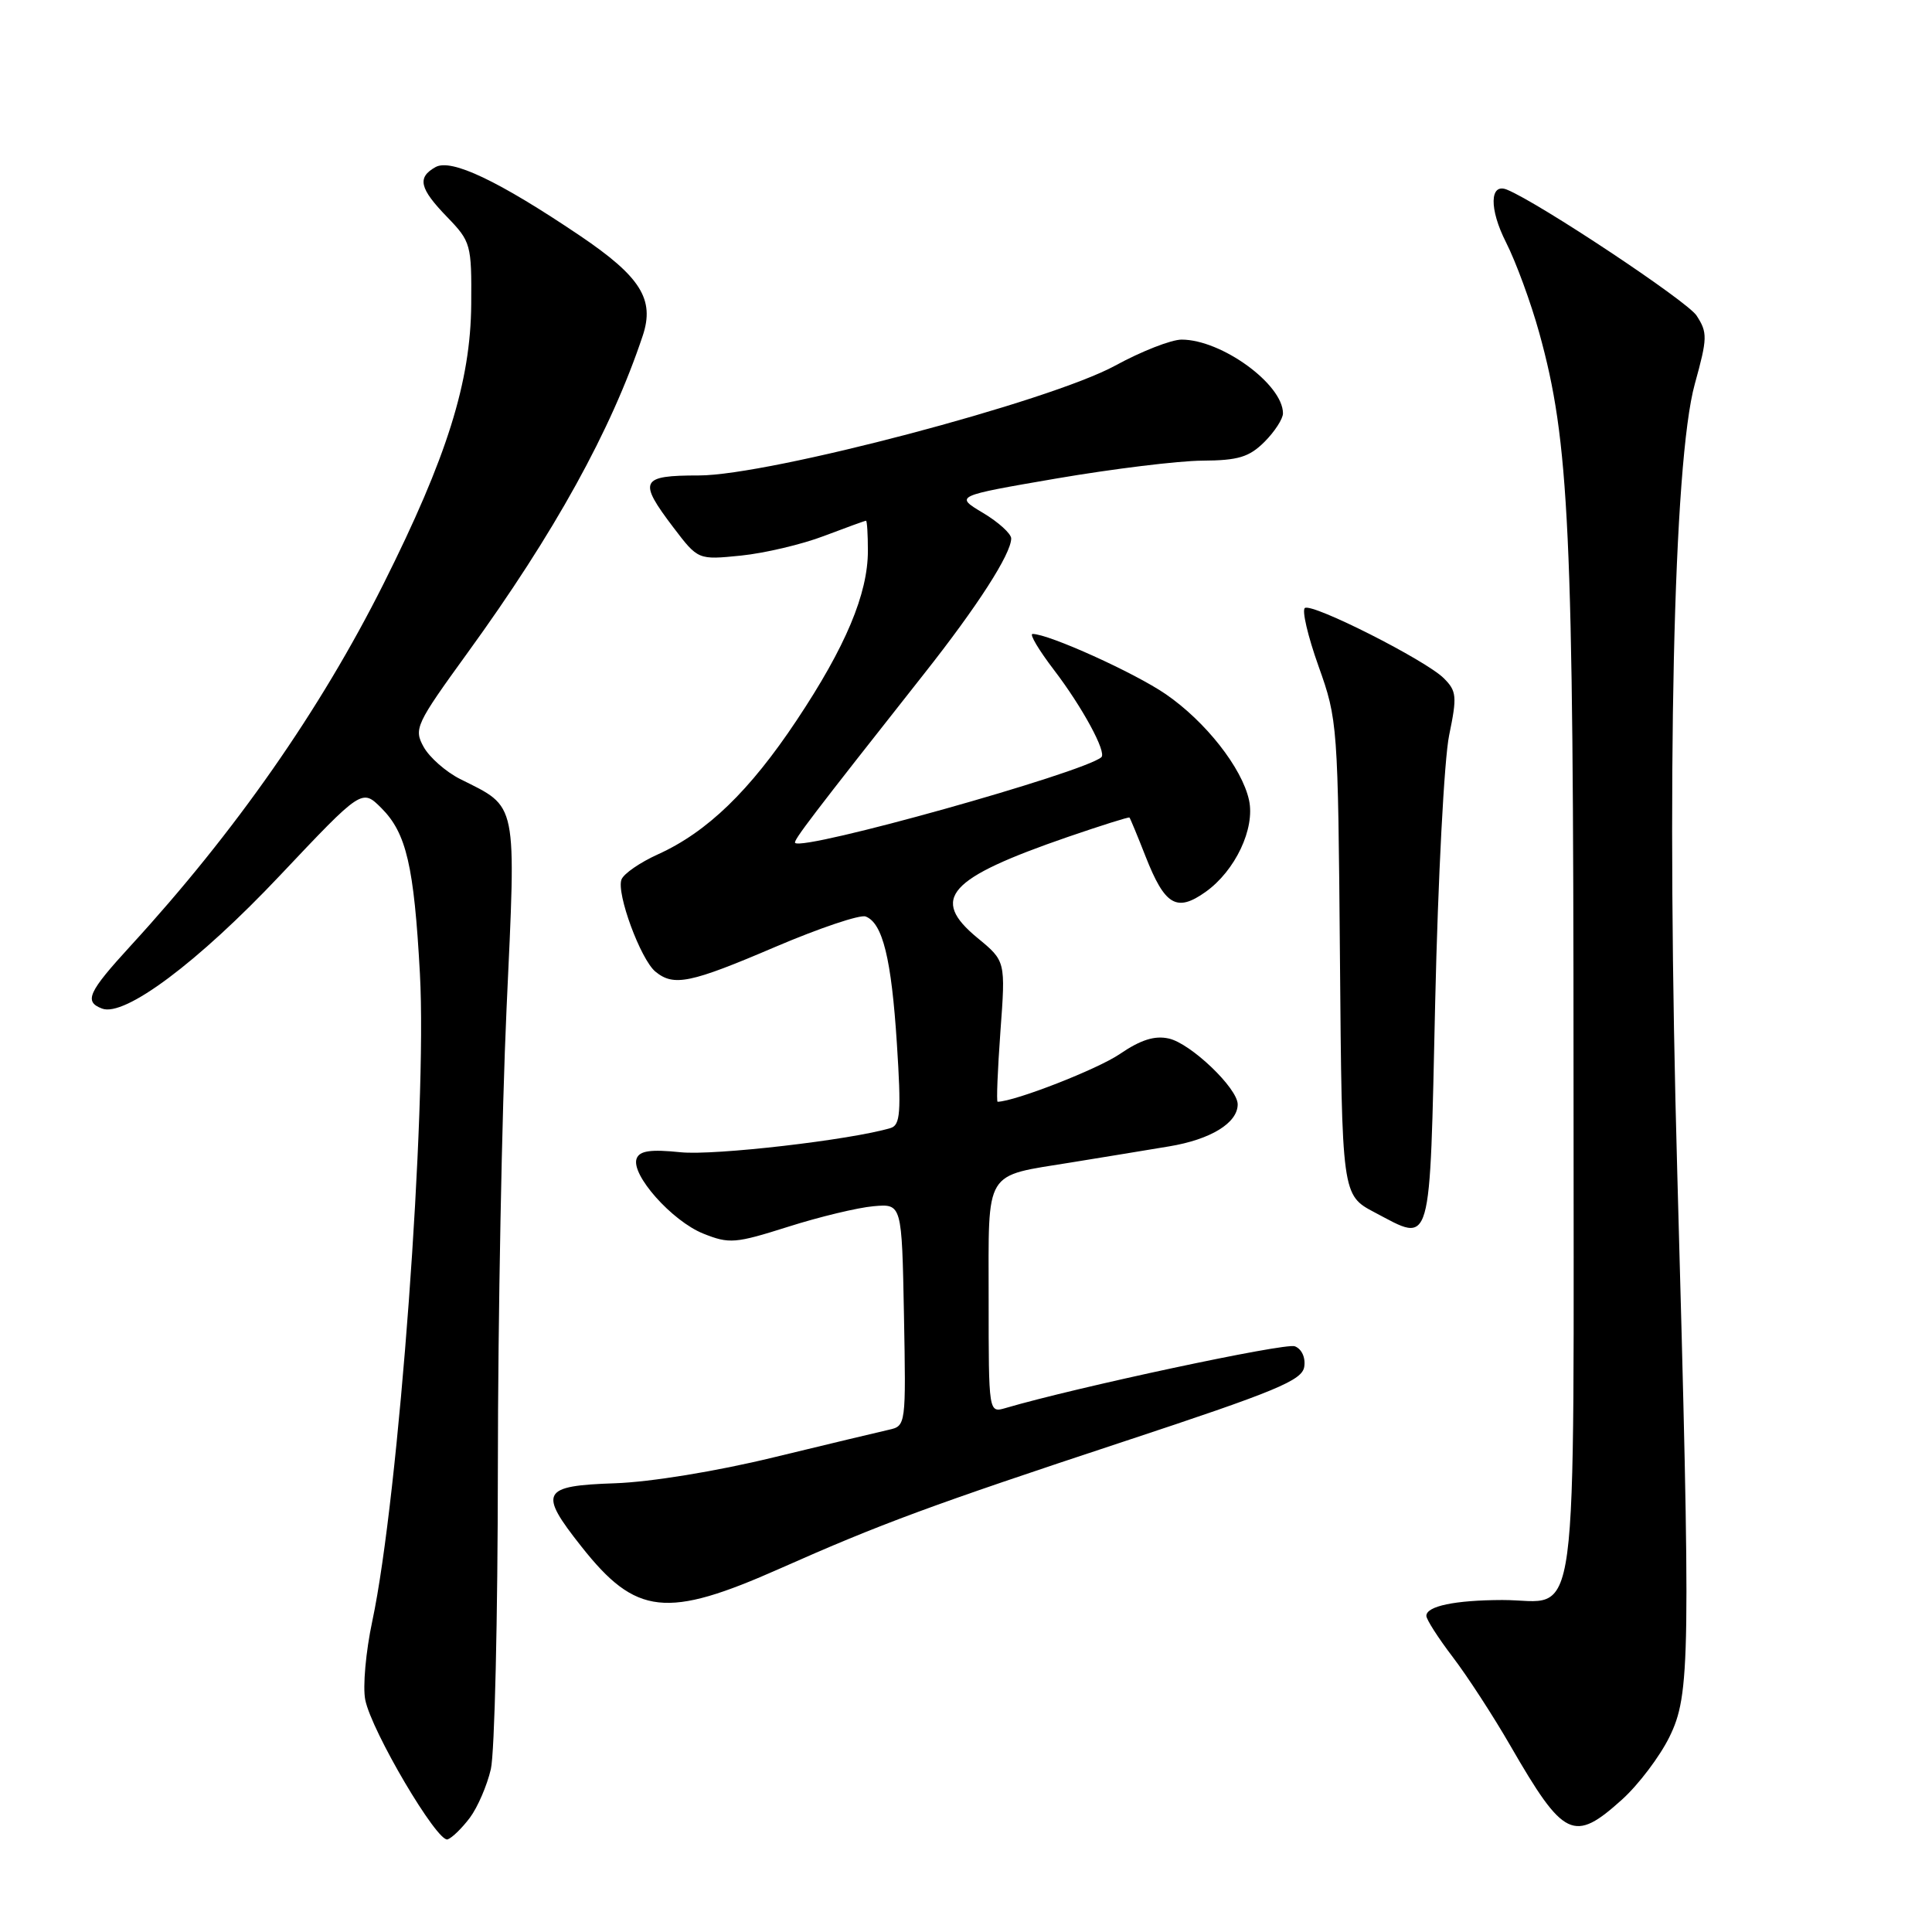 <?xml version="1.0" encoding="UTF-8" standalone="no"?>
<!DOCTYPE svg PUBLIC "-//W3C//DTD SVG 1.1//EN" "http://www.w3.org/Graphics/SVG/1.1/DTD/svg11.dtd" >
<svg xmlns="http://www.w3.org/2000/svg" xmlns:xlink="http://www.w3.org/1999/xlink" version="1.1" viewBox="0 0 256 256">
 <g >
 <path fill="currentColor"
d=" M 62.26 240.86 C 63.29 239.48 64.54 236.58 65.04 234.42 C 65.54 232.27 65.96 214.30 65.97 194.50 C 65.98 174.70 66.50 147.32 67.12 133.66 C 68.40 105.78 68.67 107.09 60.96 103.22 C 59.08 102.27 56.91 100.36 56.14 98.98 C 54.81 96.57 55.08 95.99 61.97 86.48 C 73.48 70.61 80.99 57.01 85.16 44.50 C 86.78 39.66 84.89 36.66 76.80 31.20 C 66.04 23.95 59.79 20.98 57.71 22.14 C 55.24 23.52 55.58 24.97 59.25 28.76 C 62.39 32.01 62.50 32.39 62.44 40.31 C 62.36 50.61 59.24 60.56 50.81 77.38 C 42.43 94.09 31.18 110.20 17.32 125.31 C 11.67 131.48 11.10 132.72 13.52 133.64 C 16.50 134.79 26.24 127.51 37.10 116.00 C 47.96 104.50 47.96 104.50 50.55 107.09 C 53.85 110.40 54.86 114.75 55.64 129.00 C 56.62 146.89 52.84 198.35 49.33 214.81 C 48.47 218.83 48.05 223.52 48.40 225.24 C 49.23 229.40 57.95 244.18 59.31 243.73 C 59.90 243.53 61.22 242.24 62.26 240.86 Z  M 214.94 238.44 C 217.11 236.48 219.92 232.76 221.19 230.19 C 223.98 224.52 224.04 220.06 222.25 155.50 C 220.79 103.15 221.72 61.19 224.57 50.88 C 226.26 44.77 226.27 44.07 224.80 41.81 C 223.54 39.89 203.91 26.85 199.68 25.13 C 197.38 24.19 197.31 27.69 199.55 32.10 C 200.87 34.70 202.85 40.10 203.96 44.11 C 207.95 58.51 208.49 70.03 208.50 141.33 C 208.50 218.89 209.42 211.99 199.06 212.01 C 192.78 212.03 189.00 212.82 189.00 214.11 C 189.00 214.59 190.58 217.05 192.50 219.57 C 194.43 222.10 197.87 227.39 200.14 231.33 C 207.22 243.59 208.53 244.22 214.94 238.44 Z  M 103.37 207.83 C 116.71 201.91 123.30 199.47 149.00 190.98 C 169.13 184.33 172.55 182.91 172.82 181.10 C 173.01 179.88 172.48 178.74 171.57 178.39 C 170.30 177.90 142.61 183.82 133.25 186.57 C 131.00 187.23 131.00 187.23 131.00 172.15 C 131.00 154.72 130.27 155.93 142.00 154.02 C 146.12 153.35 151.94 152.40 154.92 151.90 C 160.42 150.99 164.00 148.80 164.00 146.33 C 164.00 144.20 157.78 138.25 154.87 137.61 C 153.00 137.19 151.14 137.78 148.37 139.67 C 145.42 141.68 134.54 145.93 132.19 145.99 C 132.02 146.00 132.19 141.80 132.56 136.68 C 133.25 127.35 133.25 127.35 129.52 124.28 C 123.19 119.06 125.58 116.39 141.49 110.90 C 145.89 109.39 149.56 108.23 149.66 108.33 C 149.76 108.43 150.72 110.74 151.79 113.47 C 154.35 119.99 155.91 120.91 159.75 118.18 C 163.68 115.38 166.33 109.78 165.50 106.01 C 164.56 101.74 159.75 95.61 154.47 91.98 C 150.35 89.15 138.97 84.00 136.82 84.00 C 136.37 84.00 137.65 86.14 139.64 88.75 C 143.41 93.68 146.68 99.71 145.93 100.34 C 143.49 102.41 106.45 112.78 105.36 111.69 C 105.07 111.41 107.60 108.10 122.44 89.29 C 129.52 80.33 133.97 73.41 133.99 71.35 C 133.99 70.72 132.31 69.19 130.25 67.96 C 126.50 65.72 126.50 65.72 140.00 63.40 C 147.43 62.13 156.11 61.06 159.30 61.04 C 164.08 61.01 165.52 60.57 167.55 58.55 C 168.90 57.20 170.00 55.50 170.00 54.77 C 170.00 50.92 161.86 45.00 156.57 45.00 C 155.20 45.00 151.24 46.55 147.78 48.44 C 139.13 53.18 101.91 63.00 92.60 63.00 C 84.84 63.00 84.51 63.68 89.25 69.92 C 92.50 74.19 92.50 74.19 98.18 73.62 C 101.30 73.30 106.25 72.14 109.18 71.02 C 112.11 69.91 114.61 69.00 114.75 69.00 C 114.89 69.00 115.00 70.80 115.00 72.99 C 115.00 78.68 112.05 85.70 105.57 95.43 C 99.34 104.80 93.70 110.25 87.19 113.20 C 84.82 114.27 82.64 115.77 82.35 116.54 C 81.65 118.37 84.89 127.14 86.85 128.75 C 89.28 130.74 91.46 130.29 102.75 125.46 C 108.59 122.97 113.97 121.16 114.70 121.44 C 116.96 122.30 118.12 127.05 118.84 138.26 C 119.43 147.40 119.30 149.08 118.01 149.47 C 112.78 151.04 94.65 153.14 90.19 152.68 C 86.22 152.27 84.75 152.48 84.36 153.51 C 83.55 155.62 89.03 161.79 93.19 163.46 C 96.64 164.84 97.43 164.77 104.44 162.55 C 108.59 161.23 113.68 160.01 115.75 159.83 C 119.50 159.50 119.50 159.50 119.78 174.23 C 120.05 188.83 120.04 188.95 117.78 189.45 C 116.52 189.73 109.65 191.38 102.50 193.11 C 94.91 194.96 86.17 196.38 81.50 196.54 C 71.75 196.87 71.31 197.69 77.05 204.94 C 84.27 214.08 88.31 214.52 103.37 207.83 Z  M 190.17 132.78 C 190.54 116.45 191.37 100.53 192.02 97.42 C 193.08 92.28 193.02 91.57 191.31 89.87 C 188.93 87.49 173.95 79.91 172.91 80.56 C 172.48 80.82 173.29 84.29 174.71 88.27 C 177.25 95.38 177.29 96.01 177.55 126.93 C 177.81 158.36 177.81 158.36 182.15 160.65 C 189.82 164.68 189.42 166.06 190.17 132.78 Z "/>
</g>
</svg>